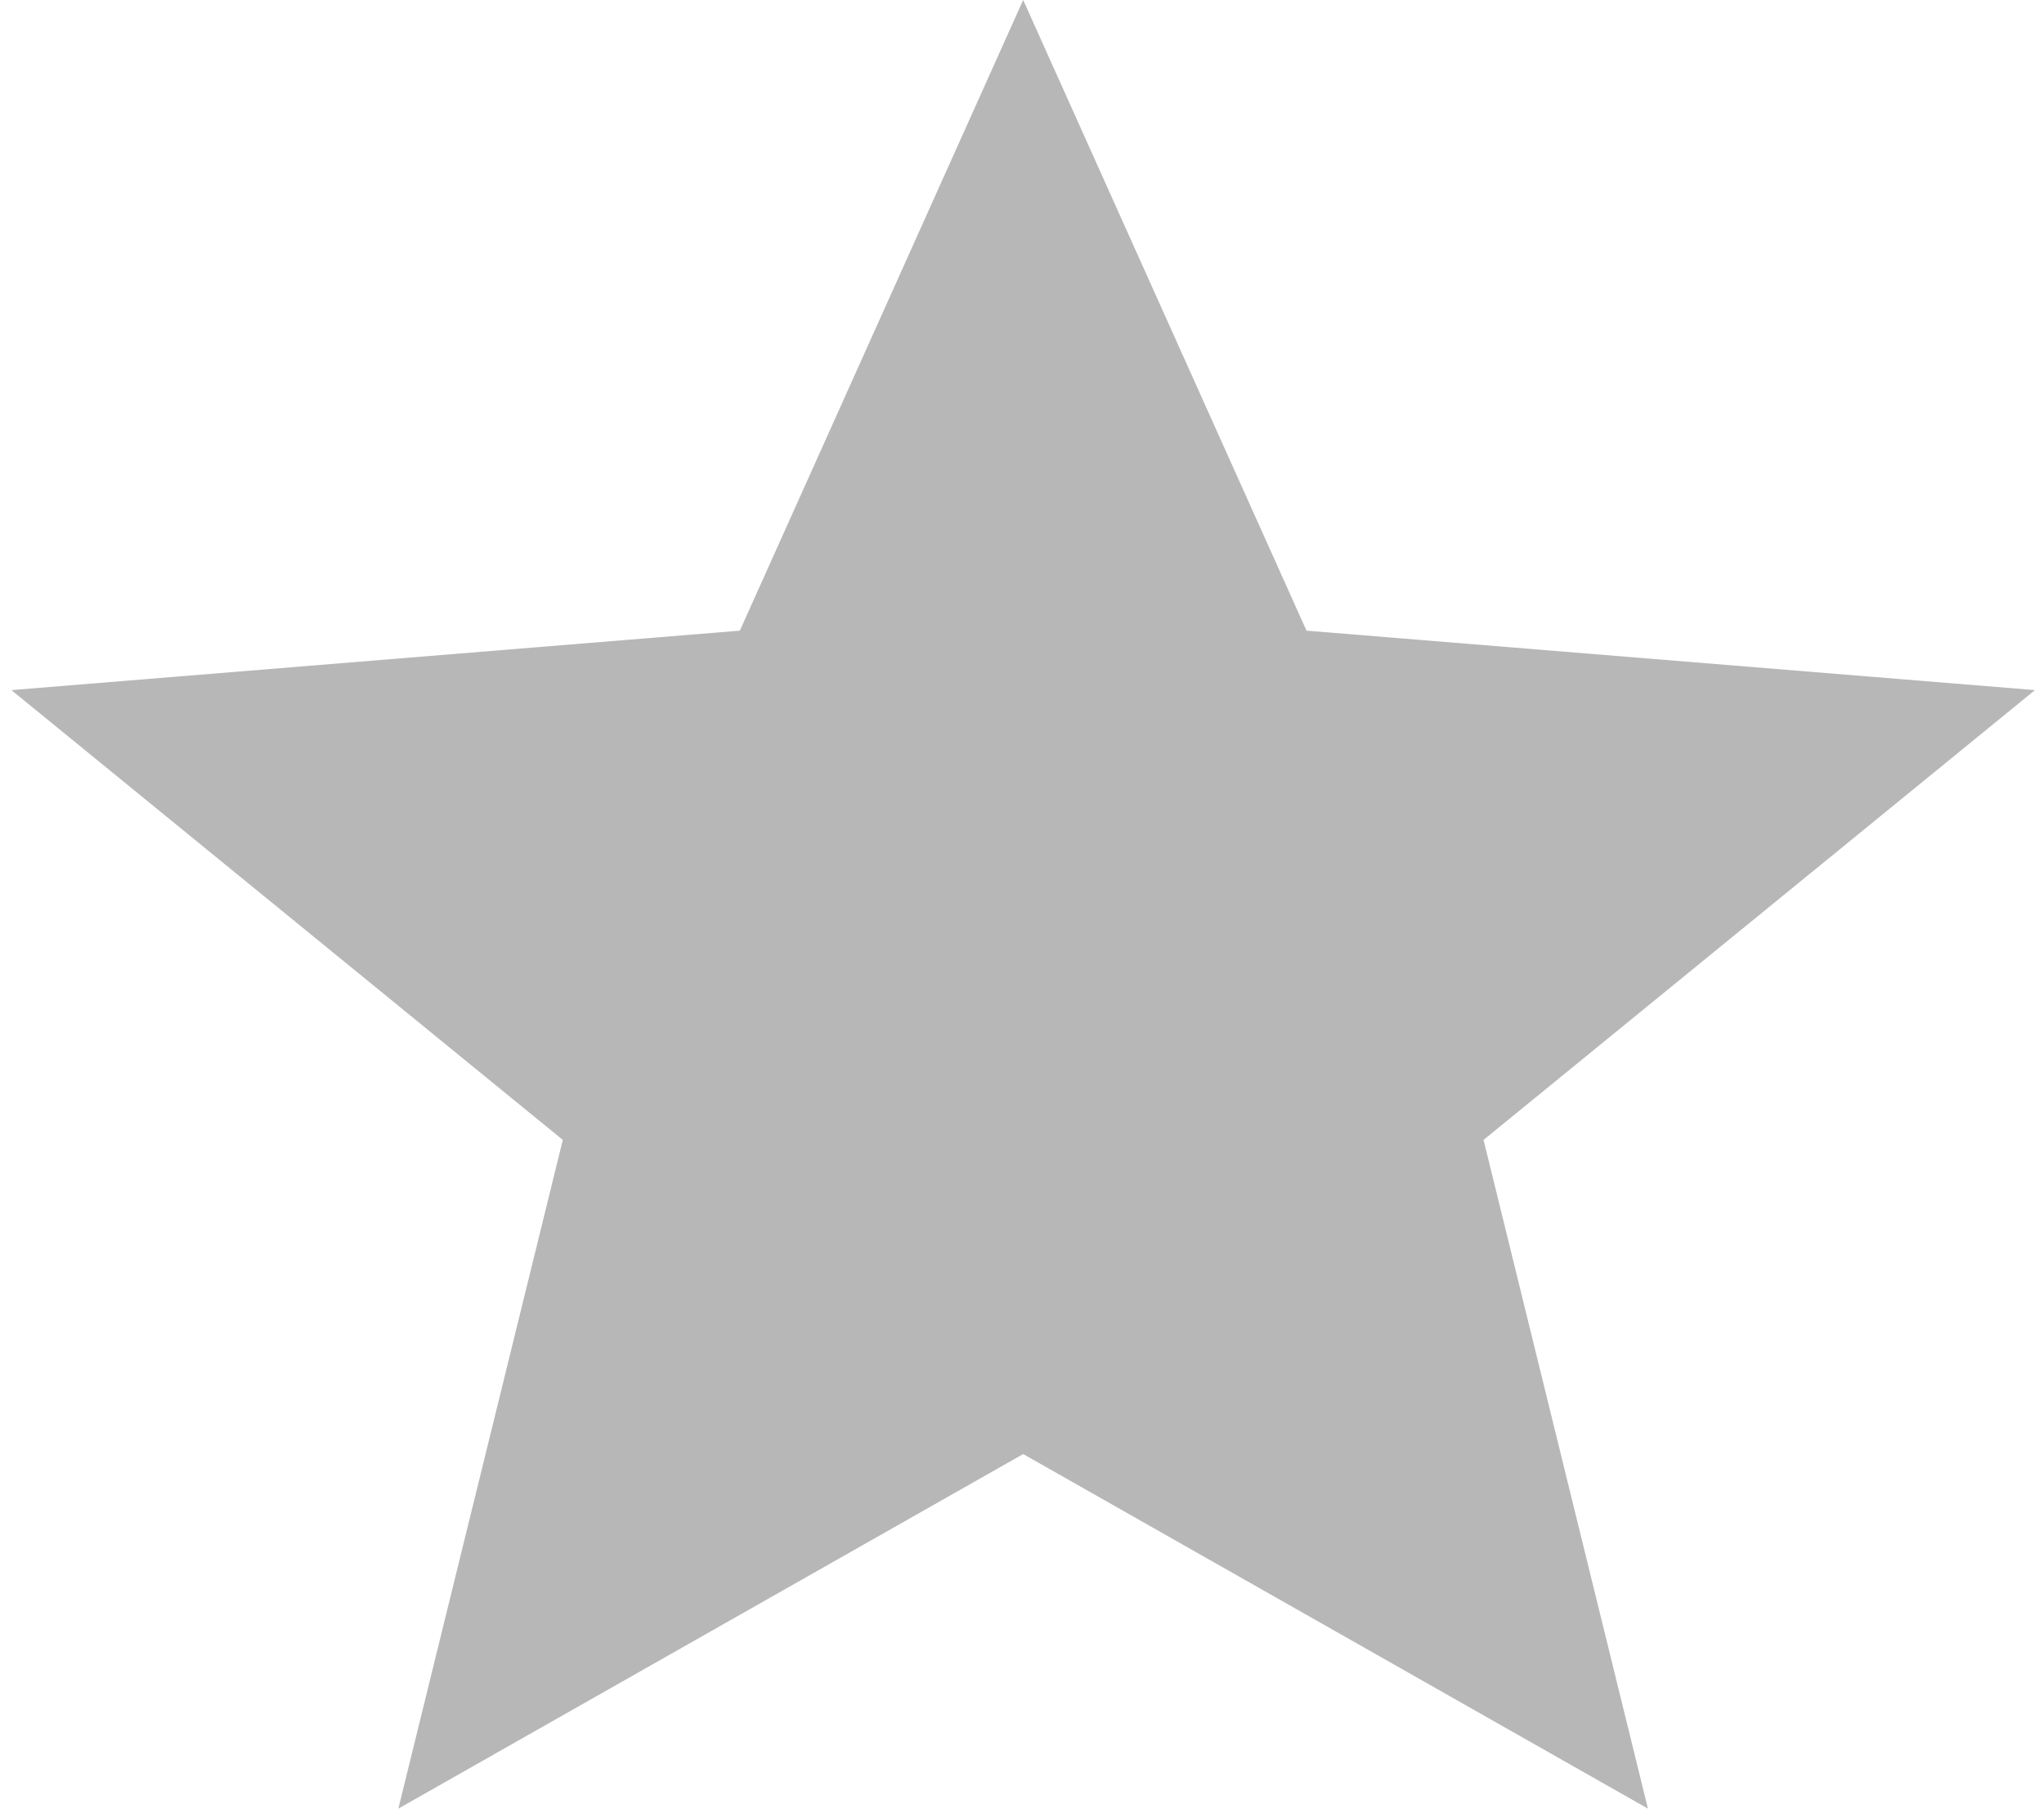 <svg width="26" height="23" viewBox="0 0 26 23" fill="none" xmlns="http://www.w3.org/2000/svg">
<path d="M5.067 23L7.159 14.496L0.145 8.776L9.411 8.02L13.015 0L16.619 8.02L25.885 8.776L18.871 14.496L20.962 23L13.015 18.491L5.067 23Z" fill="#B7B7B7"/>
</svg>
